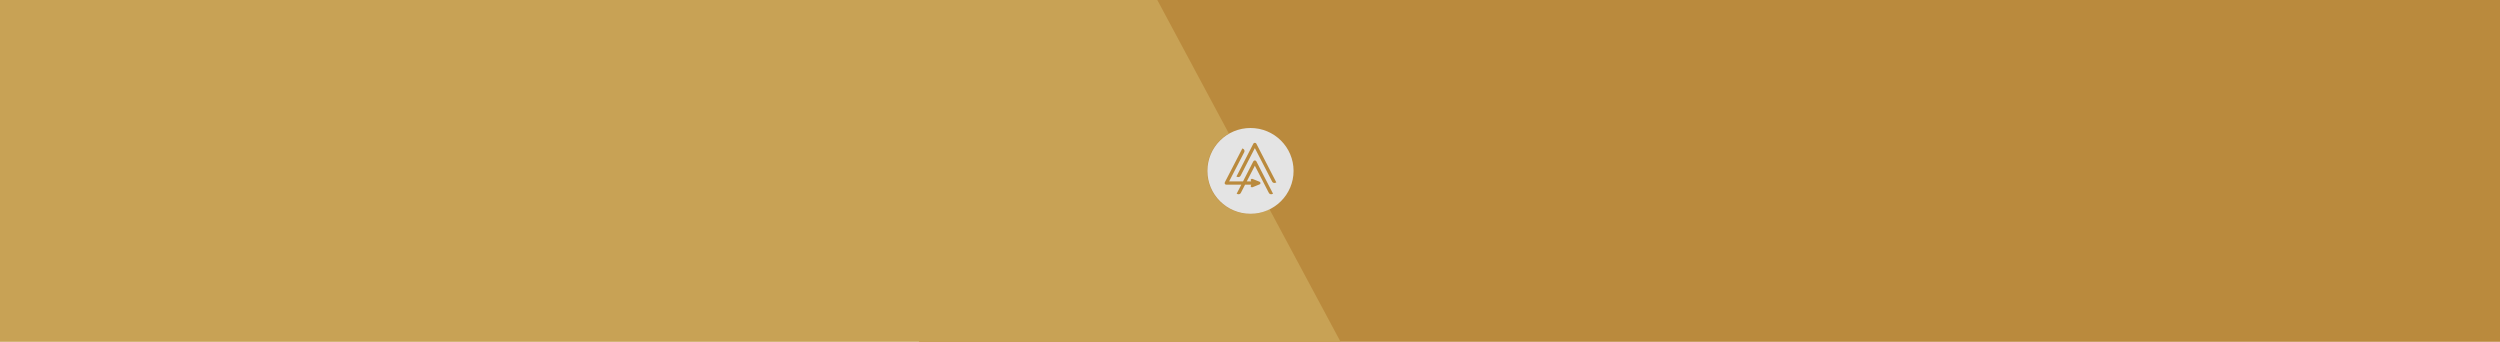 <?xml version="1.0" encoding="UTF-8"?>
<svg width="2560px" height="350px" viewBox="0 0 2560 350" version="1.1" xmlns="http://www.w3.org/2000/svg" xmlns:xlink="http://www.w3.org/1999/xlink">
    <!-- Generator: Sketch 43.1 (39012) - http://www.bohemiancoding.com/sketch -->
    <title>alleyway-banner-bg</title>
    <desc>Created with Sketch.</desc>
    <defs></defs>
    <g id="elements" stroke="none" stroke-width="1" fill="none" fill-rule="evenodd">
        <g id="alleyway-banner-bg">
            <rect id="Rectangle-3" fill="#BA8A3D" x="941" y="-21" width="1619" height="371"></rect>
            <polygon id="Rectangle-4" fill="#C8A255" points="-337 -21 1173.822 -21 1372.719 350 -138.104 350"></polygon>
            <circle id="Oval" fill="#BA8A3D" cx="1280" cy="175" r="44"></circle>
            <g id="Alleyway_Stacked_RGB_Black" transform="translate(1236, 131)">
                <g id="Group">
                    <path d="M44.5,0.07 C20.136,0.07 0.383,19.733 0.383,43.986 C0.383,68.24 20.136,87.902 44.5,87.902 C68.864,87.902 88.617,68.24 88.617,43.986 C88.617,19.733 68.864,0.07 44.5,0.07 Z M67.1,67.543 C66.868,67.633 66.08,67.929 65.68,67.929 C64.676,67.929 63.766,67.393 63.306,66.528 L48.959,38.709 L40.673,54.784 L45.253,54.784 L44.822,53.82 C44.647,53.42 44.69,52.971 44.935,52.619 C45.265,52.145 45.931,51.946 46.478,52.167 L53.833,55.129 C54.384,55.352 54.741,55.873 54.741,56.455 C54.745,57.046 54.396,57.555 53.835,57.784 L46.467,60.751 C45.941,60.971 45.261,60.778 44.931,60.298 C44.686,59.946 44.643,59.501 44.818,59.107 L45.253,58.129 L38.947,58.129 L34.614,66.522 C34.151,67.393 33.243,67.931 32.237,67.931 C31.835,67.931 31.049,67.637 30.816,67.545 L30.324,67.35 L31.339,65.429 L35.104,58.125 L19.749,58.125 C19.151,58.125 18.587,57.817 18.279,57.319 C17.961,56.814 17.947,56.174 18.242,55.649 L36.169,21.002 L36.824,21.281 C37.931,21.755 38.551,22.909 38.333,24.086 C38.345,24.254 38.19,24.663 38.173,24.7 L22.604,54.782 L36.83,54.782 L47.437,34.165 C47.755,33.616 48.331,33.288 48.953,33.288 C49.594,33.288 50.161,33.607 50.469,34.139 L67.592,67.352 L67.1,67.543 Z M70.48,55.986 C70.249,56.078 69.46,56.373 69.06,56.373 C68.055,56.373 67.147,55.836 66.688,54.969 L48.959,20.648 L34.377,48.948 C33.914,49.82 33.006,50.357 32,50.357 C31.598,50.357 30.812,50.062 30.581,49.971 L30.085,49.777 L31.1,47.857 L47.435,16.105 C47.753,15.556 48.329,15.228 48.951,15.228 C49.592,15.228 50.159,15.546 50.467,16.079 L70.97,55.795 L70.48,55.986 Z" id="Shape" fill="#E4E4E4" fill-rule="nonzero"></path>
                    <g transform="translate(17.647, 15.02)"></g>
                </g>
            </g>
        </g>
    </g>
</svg>